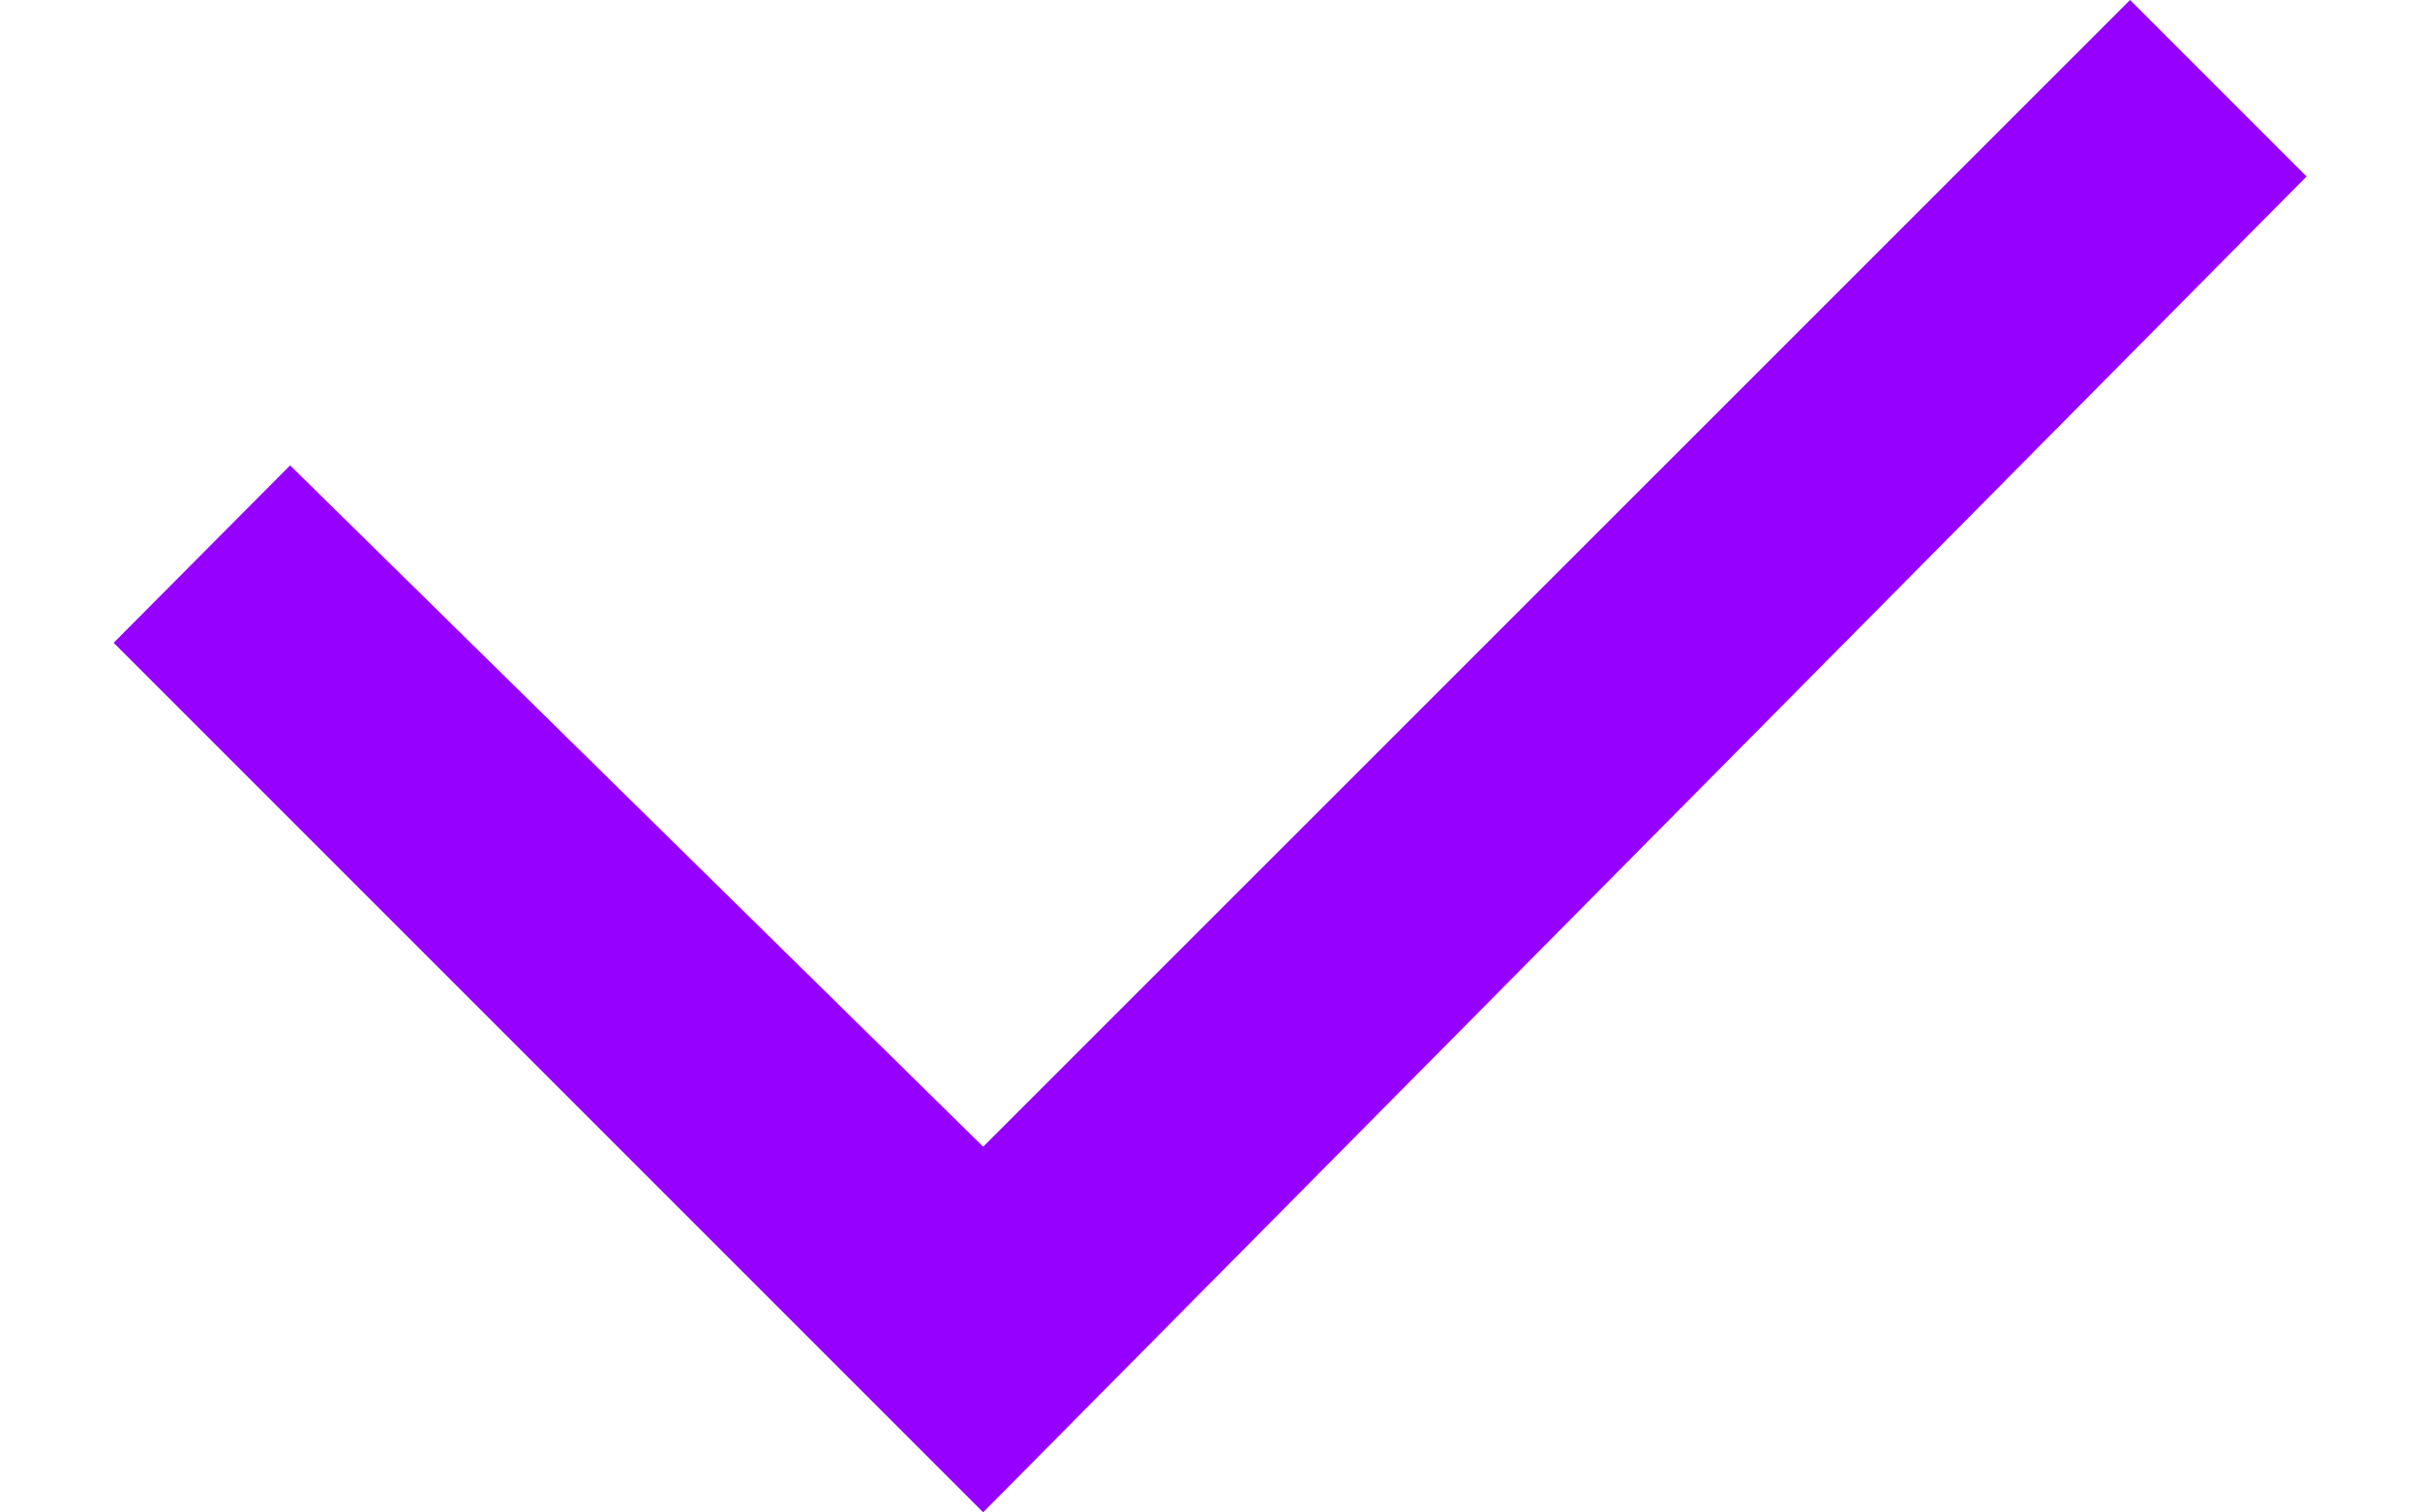 <svg xmlns="http://www.w3.org/2000/svg" width="13px"  viewBox="0 0 11.779 8.124"><defs><style>.a{fill:#9500ff;}</style></defs><path class="a" d="M4.671,8.124,0,3.453.948,2.5,4.671,6.16,10.832,0l.948.948Z"/></svg>